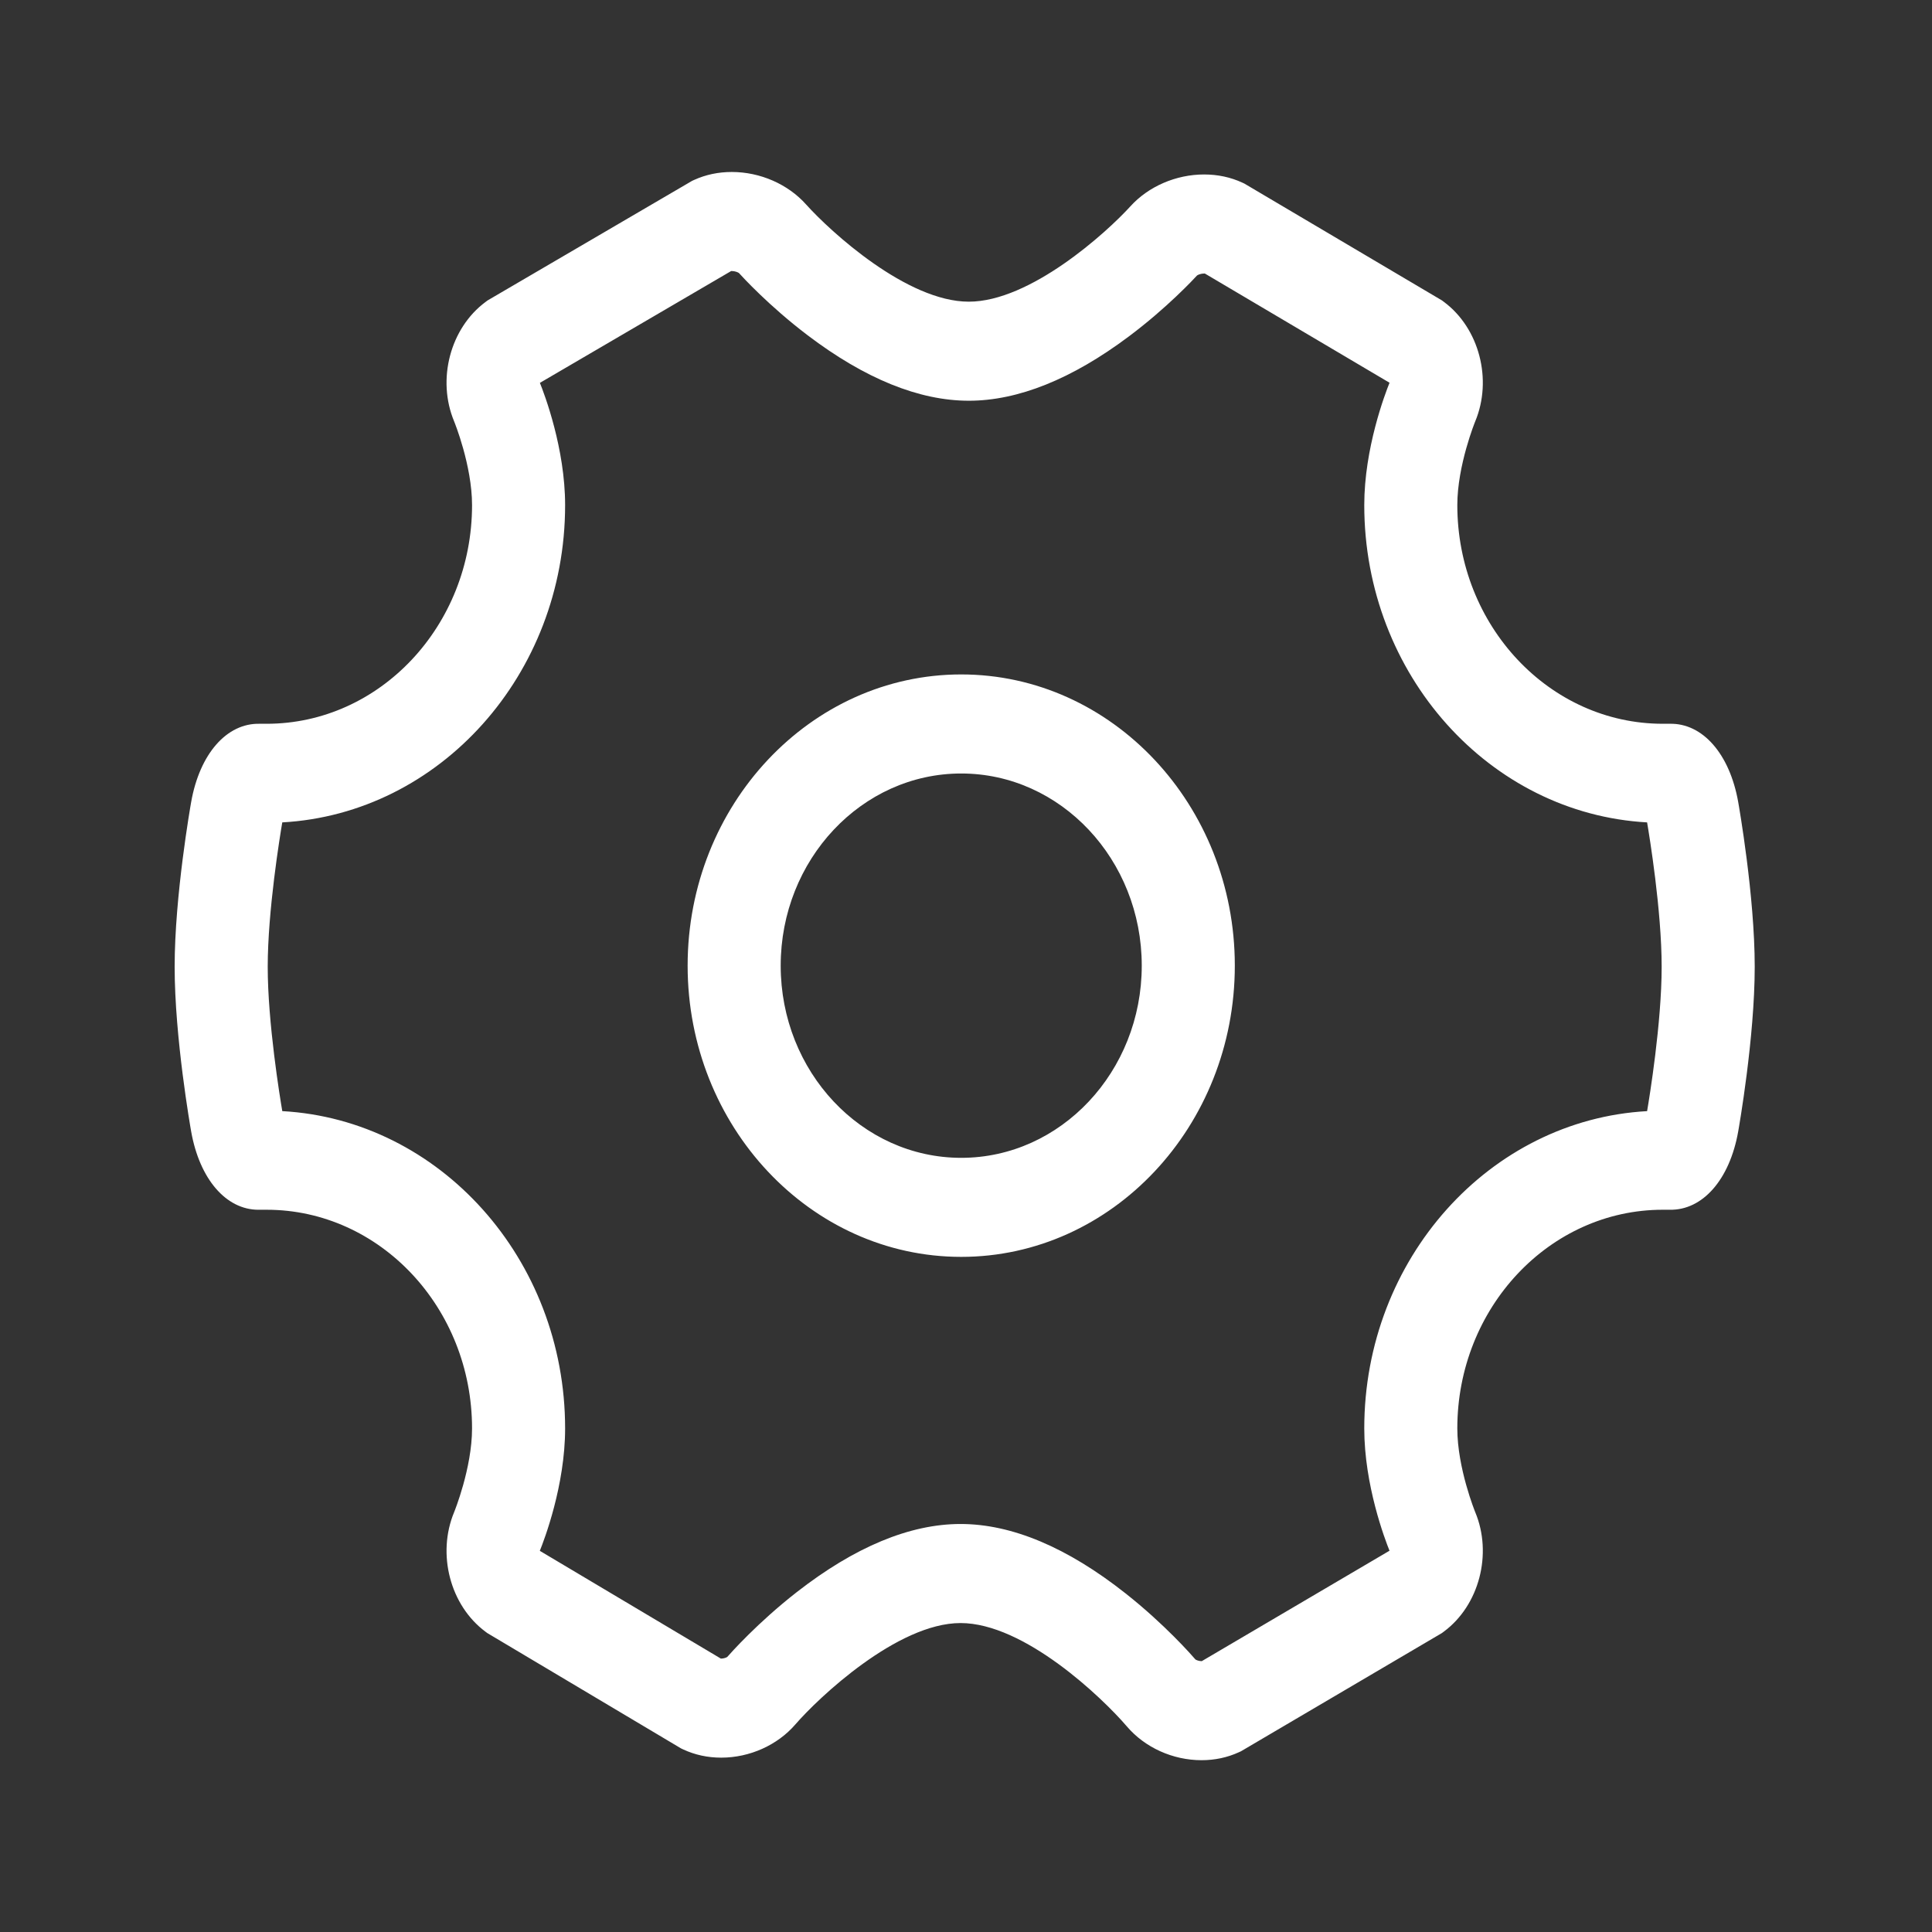 <?xml version="1.0" standalone="no"?><!DOCTYPE svg PUBLIC "-//W3C//DTD SVG 1.1//EN" "http://www.w3.org/Graphics/SVG/1.1/DTD/svg11.dtd"><svg t="1503678391081" class="icon" style="" viewBox="0 0 1024 1024" version="1.1" xmlns="http://www.w3.org/2000/svg" p-id="2191" xmlns:xlink="http://www.w3.org/1999/xlink" width="32" height="32"><rect x="0" y="0" width="1024" height="1024" fill="#333333" stroke="none"/><defs><style type="text/css"></style></defs><path d="M636.831 932.94h-0.005c-15.232-0.006-30.039-6.711-39.603-17.945-13.029-15.203-54.315-54.744-88.11-54.744-33.561 0-75.487 39.772-87.526 53.702-9.541 11.039-24.245 17.635-39.332 17.635-7.189 0-13.967-1.471-20.159-4.364l-1.084-0.505-102.719-61.149-1.021-0.755c-18.7-13.93-25.817-41.188-16.55-63.394 0.071-0.171 9.473-23.267 9.473-44.326 0-63.907-48.848-115.903-108.885-115.903h-3.642c-0.221 0.006-0.443 0.009-0.66 0.009-17.2 0-31.203-16.262-35.679-41.429-0.357-2.017-8.764-49.753-8.764-87.366 0-37.613 8.407-85.356 8.764-87.37 4.529-25.487 18.839-41.86 36.339-41.42h3.642c60.038 0 108.885-51.998 108.885-115.903 0-21.053-9.398-44.146-9.497-44.377-9.254-22.186-2.091-49.437 16.689-63.324l1.063-0.787 108.407-63.385 1.128-0.511c6.107-2.771 12.791-4.173 19.873-4.173 15.055 0 29.787 6.448 39.416 17.25 12.833 14.299 53.388 51.489 86.213 51.489 32.515 0 72.825-36.455 85.614-50.504 9.574-10.582 24.203-16.919 39.105-16.919 7.226 0 14.037 1.454 20.241 4.324l1.099 0.511 104.707 61.917 1.030 0.773c18.732 13.912 25.868 41.168 16.597 63.389-0.071 0.171-9.475 23.268-9.475 44.327 0 63.907 48.849 115.903 108.886 115.903h3.642c17.478-0.416 31.806 15.928 36.338 41.42 0.358 2.015 8.765 49.753 8.765 87.365s-8.407 85.355-8.769 87.371c-4.528 25.487-18.856 41.799-36.337 41.42h-3.638c-60.038 0-108.886 51.997-108.886 115.903 0 21.053 9.4 44.14 9.494 44.371 9.25 22.171 2.104 49.427-16.643 63.331l-1.051 0.781-106.471 62.64-1.111 0.508c-6.091 2.796-12.752 4.215-19.793 4.215M633.598 879.546c0.475 0.331 1.821 0.892 3.233 0.892 0.057 0 0.113 0 0.159-0.007l99.478-58.521c-2.401-5.936-13.381-34.756-13.381-64.81 0-89.895 66.518-163.569 149.911-168.177 1.201-7.055 7.715-46.745 7.715-76.519 0-29.77-6.514-69.442-7.715-76.518-83.393-4.611-149.911-78.281-149.911-168.176 0-30.102 11.014-58.957 13.395-64.849l-97.863-57.874c-0.112-0.006-0.248-0.014-0.41-0.014-1.666 0-3.223 0.647-3.741 1.018-1.643 1.799-15.831 17.108-36.206 32.365-30.163 22.587-58.682 34.041-84.772 34.041-26.345 0-55.094-11.678-85.45-34.711-20.502-15.552-34.752-31.159-36.398-32.988-0.522-0.376-2.099-1.043-3.781-1.043-0.13 0-0.249 0.006-0.348 0.010l-101.364 59.262c2.429 6.013 13.369 34.78 13.369 64.783 0 89.895-66.518 163.566-149.912 168.176-1.2 7.058-7.714 46.742-7.714 76.518 0 29.768 6.514 69.437 7.718 76.514 83.389 4.613 149.907 78.281 149.907 168.176 0 30.162-11.057 59.066-13.411 64.883l95.936 57.1c0.063 0.005 0.134 0.005 0.213 0.005 1.403 0 2.73-0.543 3.204-0.869 1.796-2.049 16.122-18.192 36.762-34.298 30.763-24 60-36.169 86.891-36.169 27.15 0 56.604 12.399 87.548 36.86 20.759 16.409 35.149 32.854 36.937 34.939M509.464 666.17c-79.955 0-145.004-69.241-145.004-154.353 0-85.11 65.048-154.352 145.004-154.352 79.959 0 145.014 69.242 145.014 154.352 0 85.112-65.055 154.353-145.014 154.353M509.464 409.969c-52.761 0-95.68 45.689-95.68 101.849 0 56.161 42.922 101.856 95.68 101.856 52.762 0 95.689-45.695 95.689-101.856 0-56.161-42.922-101.849-95.689-101.849z" p-id="2192" fill="#ffffff"></path></svg>